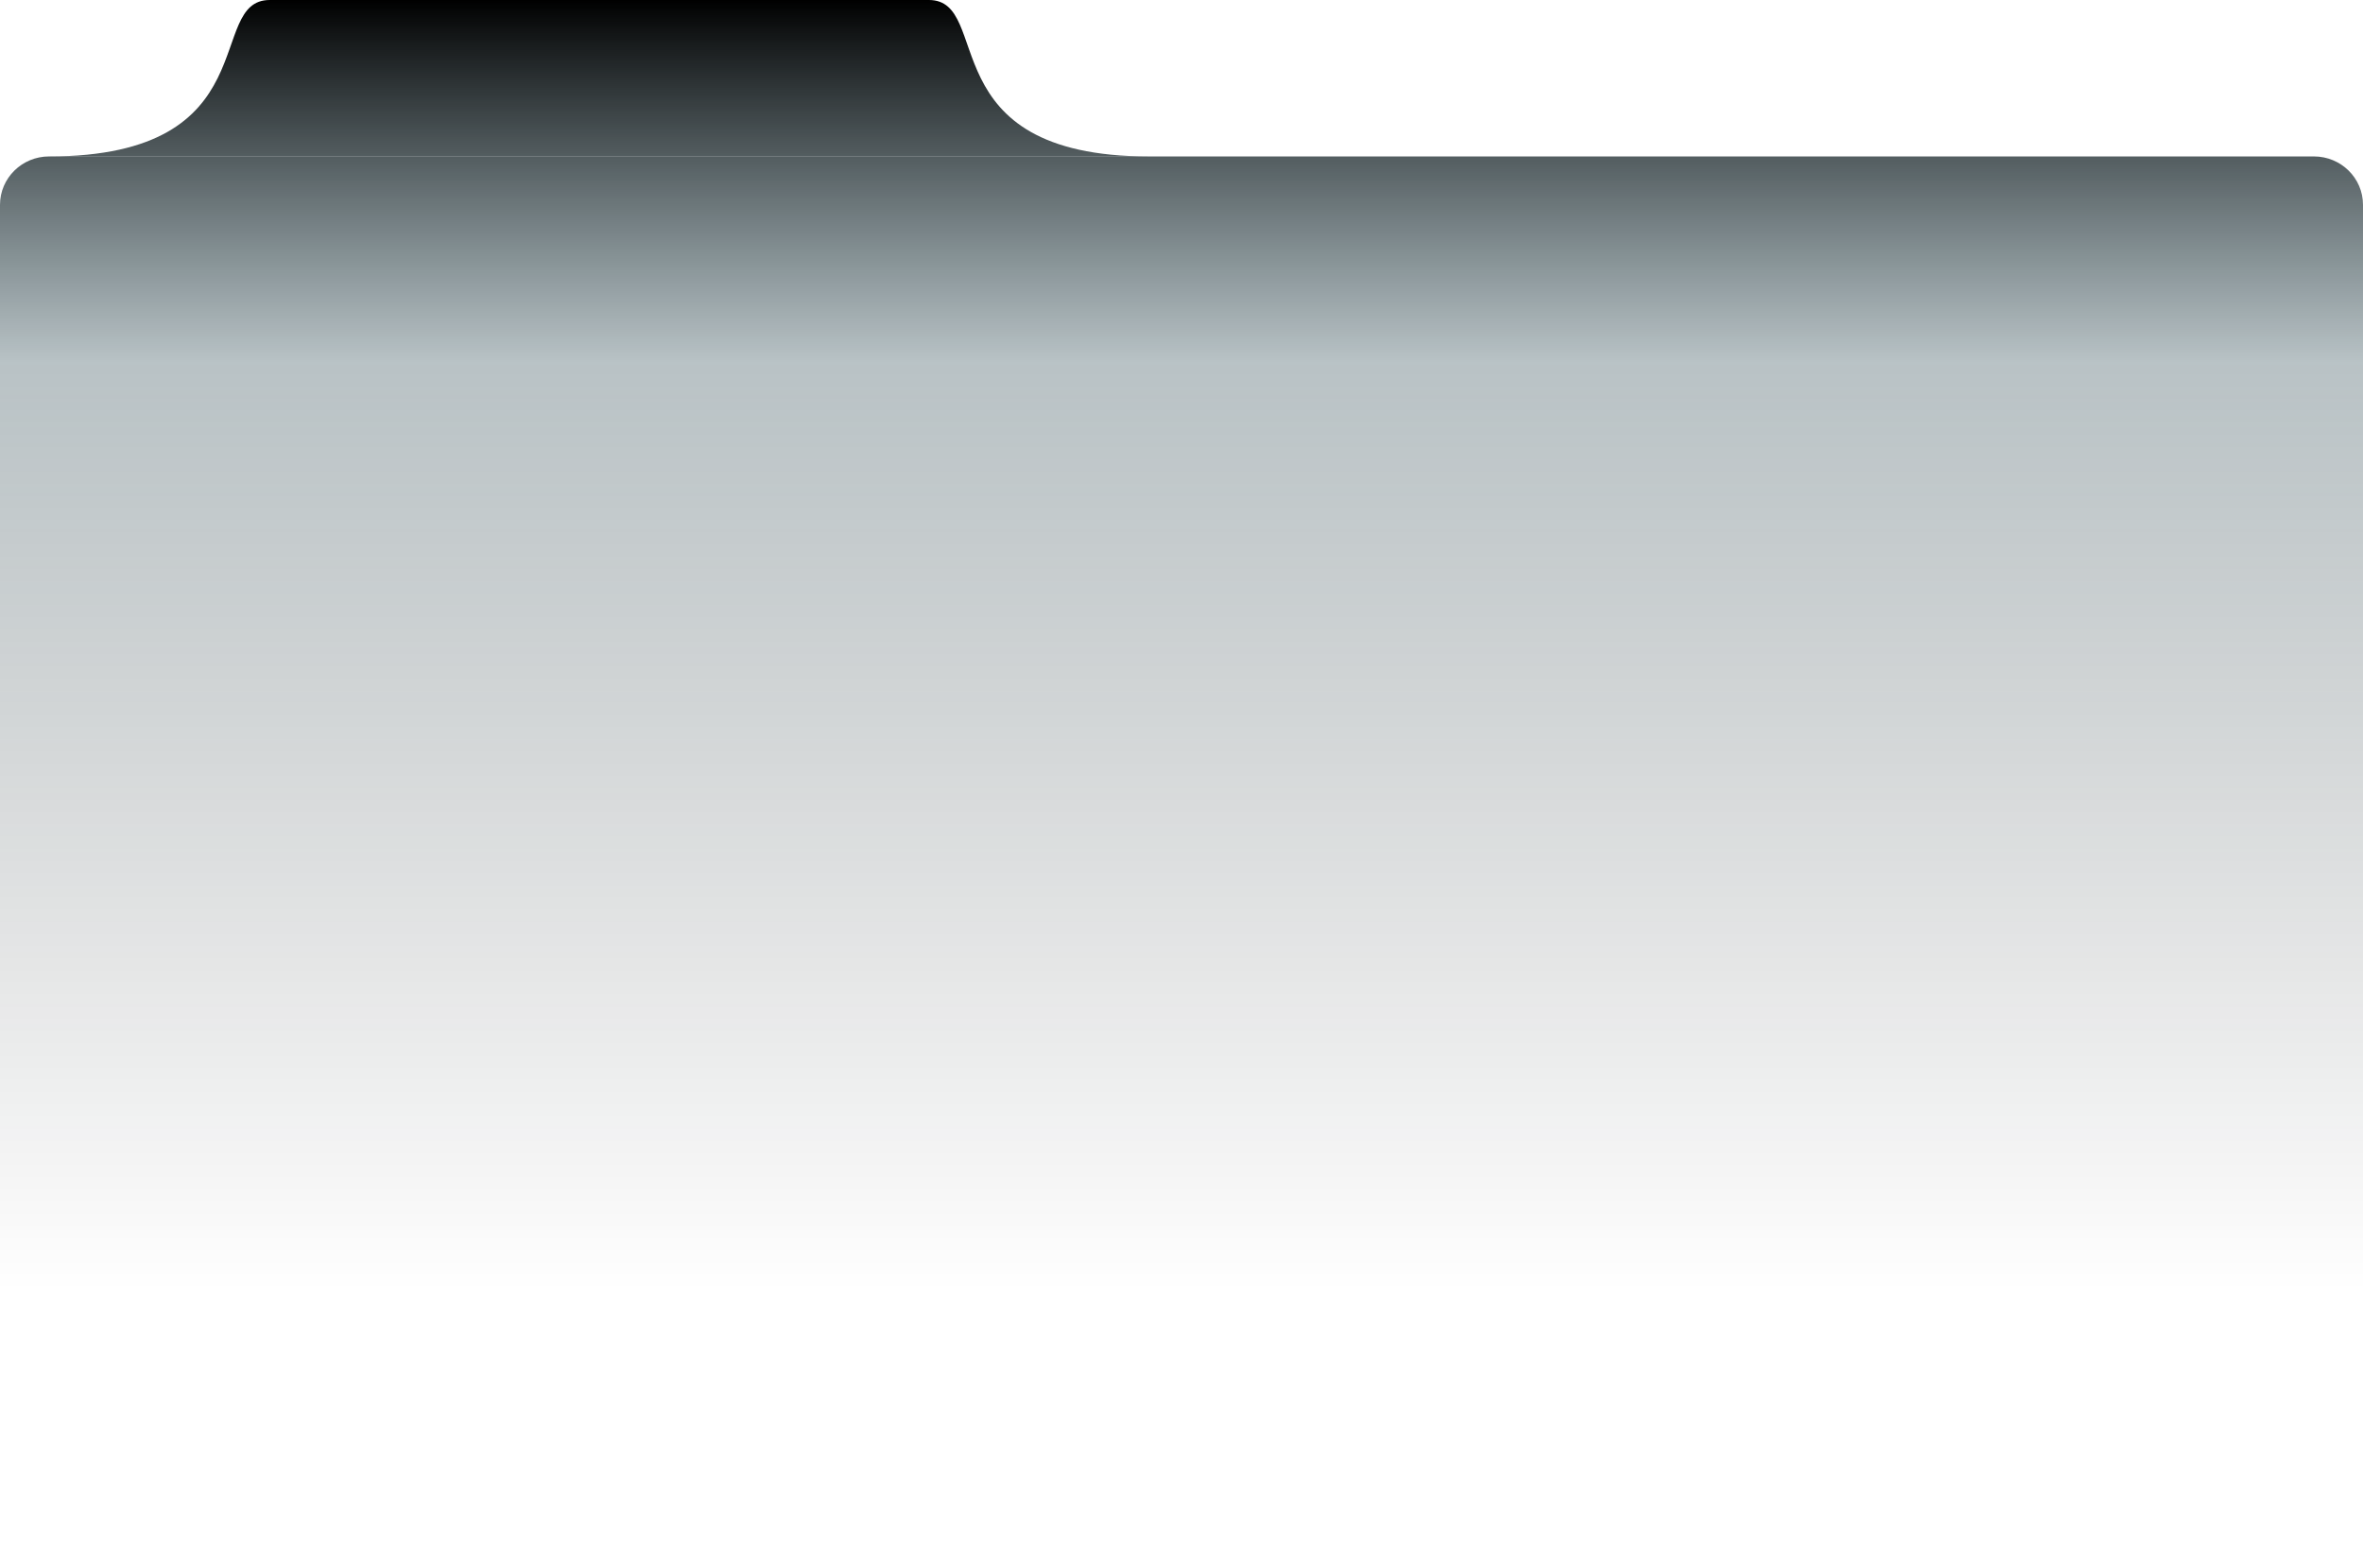 <svg width="1444" height="958" viewBox="0 0 1444 958" fill="none" xmlns="http://www.w3.org/2000/svg">
<path d="M0 125.17C0 108.84 13.431 95.602 30 95.602H1414C1430.57 95.602 1444 108.84 1444 125.17V928.433C1444 944.763 1430.57 958 1414 958H30C13.431 958 0 944.763 0 928.433V125.17Z" fill="url(#paint0_linear_818_1671)"/>
<path d="M164.817 0C643.531 0 88.916 -0 567.631 0C607.387 0 567.632 95.603 702.235 95.603C914.366 95.603 -182.085 95.602 30 95.602C164.603 95.602 125.061 0 164.817 0Z" fill="url(#paint1_linear_818_1671)"/>
<defs>
<linearGradient id="paint0_linear_818_1671" x1="722" y1="0.001" x2="722" y2="790" gradientUnits="userSpaceOnUse">
<stop/>
<stop offset="0.28" stop-color="#14343E" stop-opacity="0.3"/>
<stop offset="1" stop-opacity="0"/>
</linearGradient>
<linearGradient id="paint1_linear_818_1671" x1="722" y1="0.001" x2="722" y2="790" gradientUnits="userSpaceOnUse">
<stop/>
<stop offset="0.28" stop-color="#14343E" stop-opacity="0.3"/>
<stop offset="1" stop-opacity="0"/>
</linearGradient>
</defs>
</svg>
